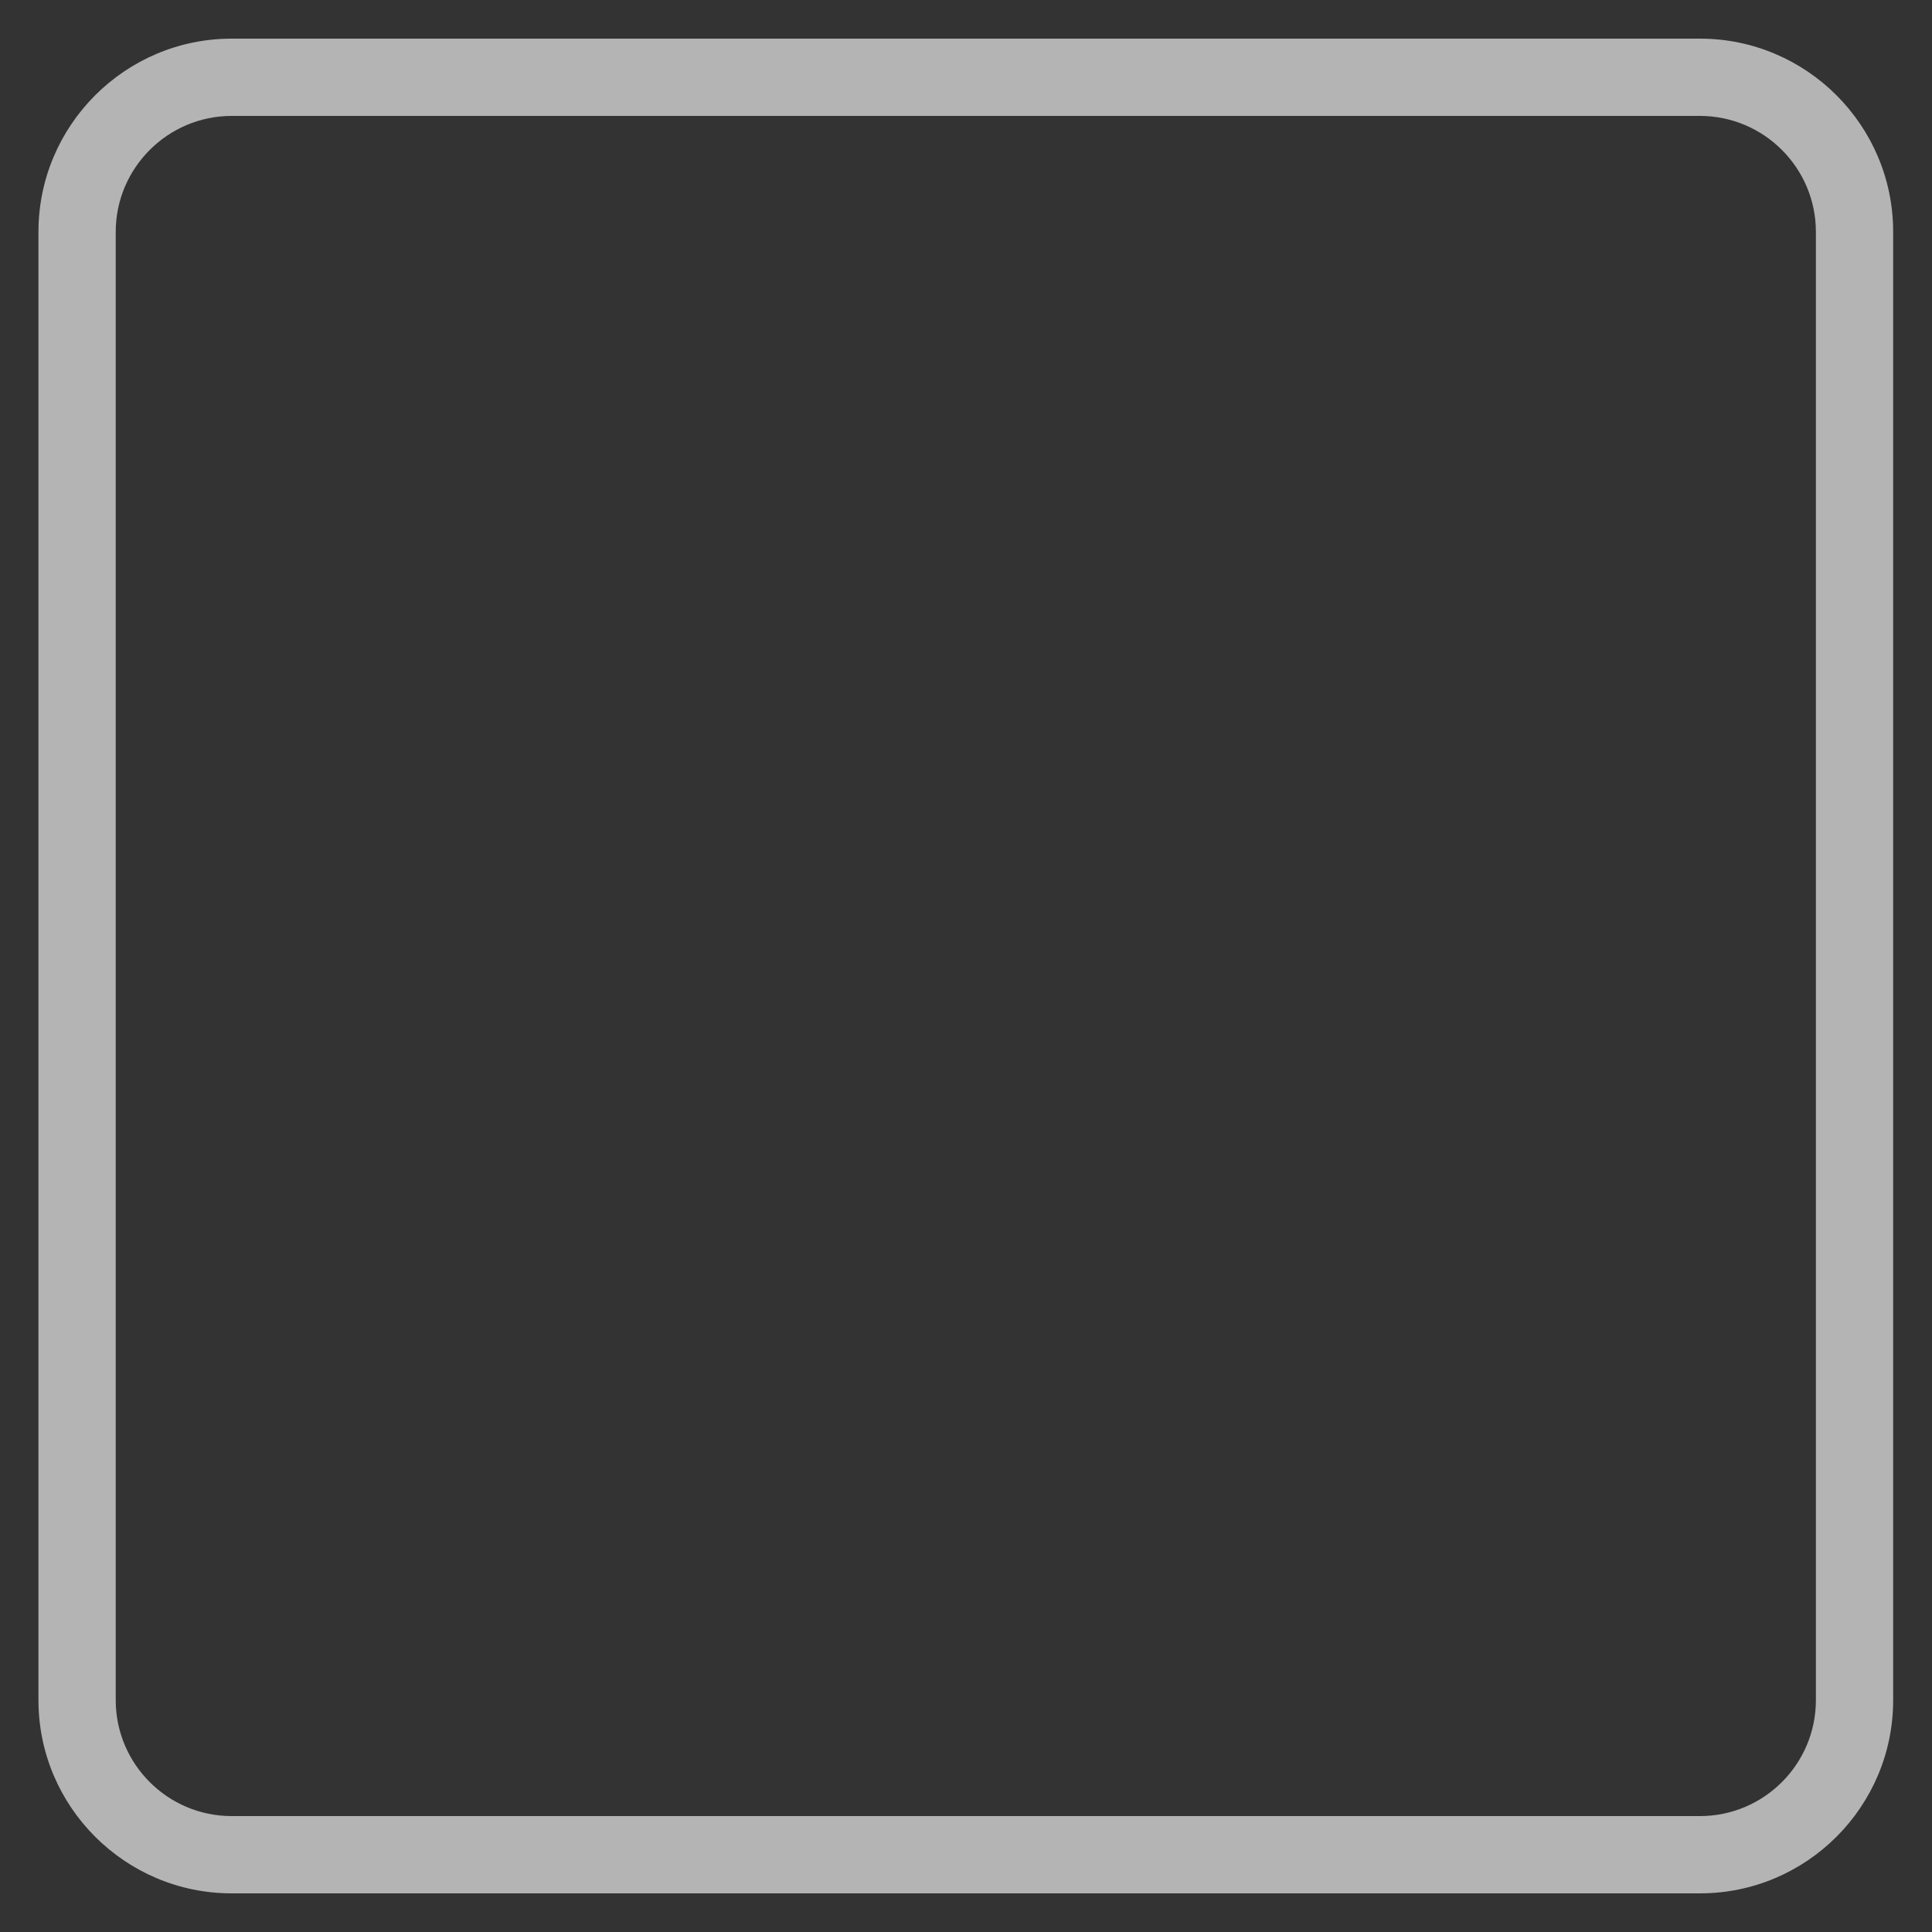 <svg width="20" height="20" viewBox="0 0 20 20" fill="none" xmlns="http://www.w3.org/2000/svg">
<rect x="0" y="0" width="20" height="20" fill="#333333" stroke="none"/>
<g clip-path="url(#clip0_2403_70356)">
<path d="M17.598 0.4H2.398C1.296 0.4 0.398 1.298 0.398 2.4V17.6C0.398 18.703 1.296 19.6 2.398 19.6H17.598C18.701 19.6 19.598 18.703 19.598 17.6V2.4C19.598 1.298 18.701 0.4 17.598 0.4ZM18.798 17.6C18.798 18.262 18.26 18.8 17.598 18.8H2.398C1.737 18.8 1.198 18.262 1.198 17.6V2.4C1.198 1.739 1.737 1.2 2.398 1.2H17.598C18.26 1.2 18.798 1.739 18.798 2.4V17.6Z" fill="#ECEBEB" fill-opacity="0.7"/>
</g>
<defs>
<clipPath id="clip0_2403_70356">
<rect width="20" height="20" fill="white"/>
</clipPath>
</defs>
</svg>
